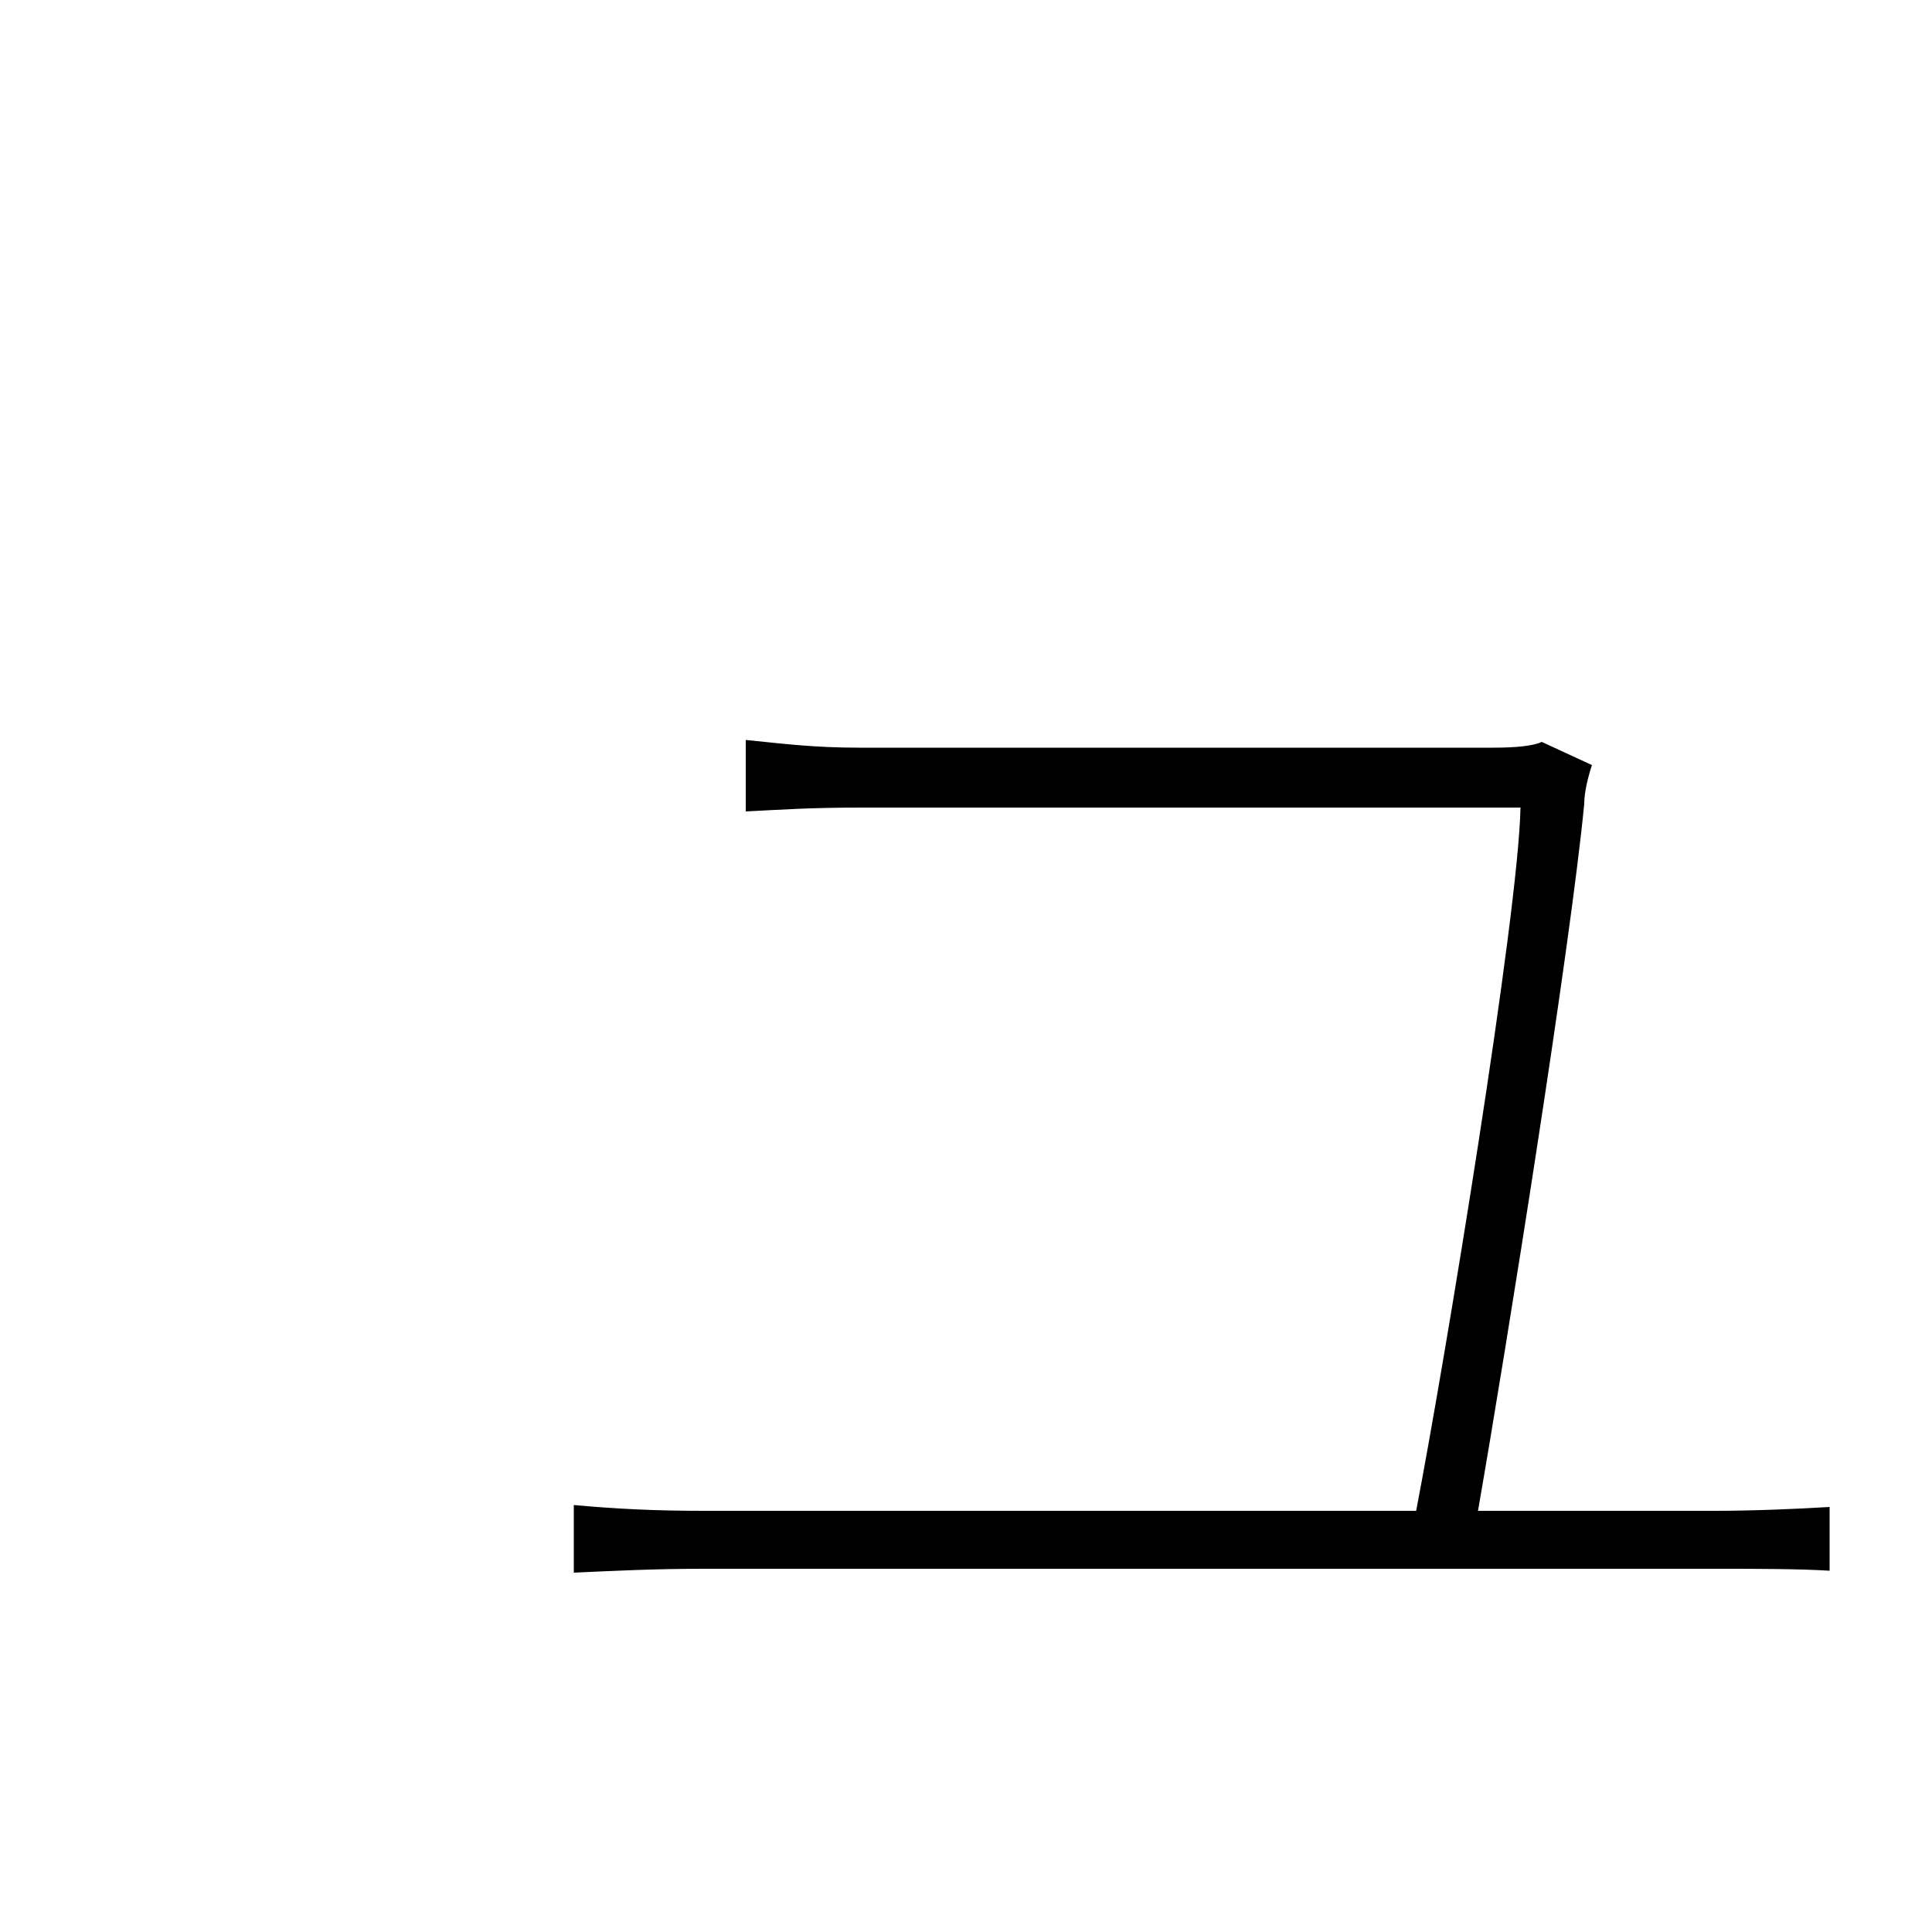 <svg xmlns="http://www.w3.org/2000/svg" viewBox="0 -1000 1000 1000">
	<path fill="#000000" d="M824 -604L798 -616C794 -614 785 -613 773 -613H445C421 -613 406 -615 386 -617V-580C406 -581 419 -582 446 -582H787C786 -527 748 -296 733 -218H364C339 -218 319 -219 297 -221V-186C319 -187 339 -188 364 -188H891C908 -188 931 -188 947 -187V-220C931 -219 907 -218 888 -218H765C780 -304 813 -511 820 -584C820 -590 822 -598 824 -604Z"/>
</svg>